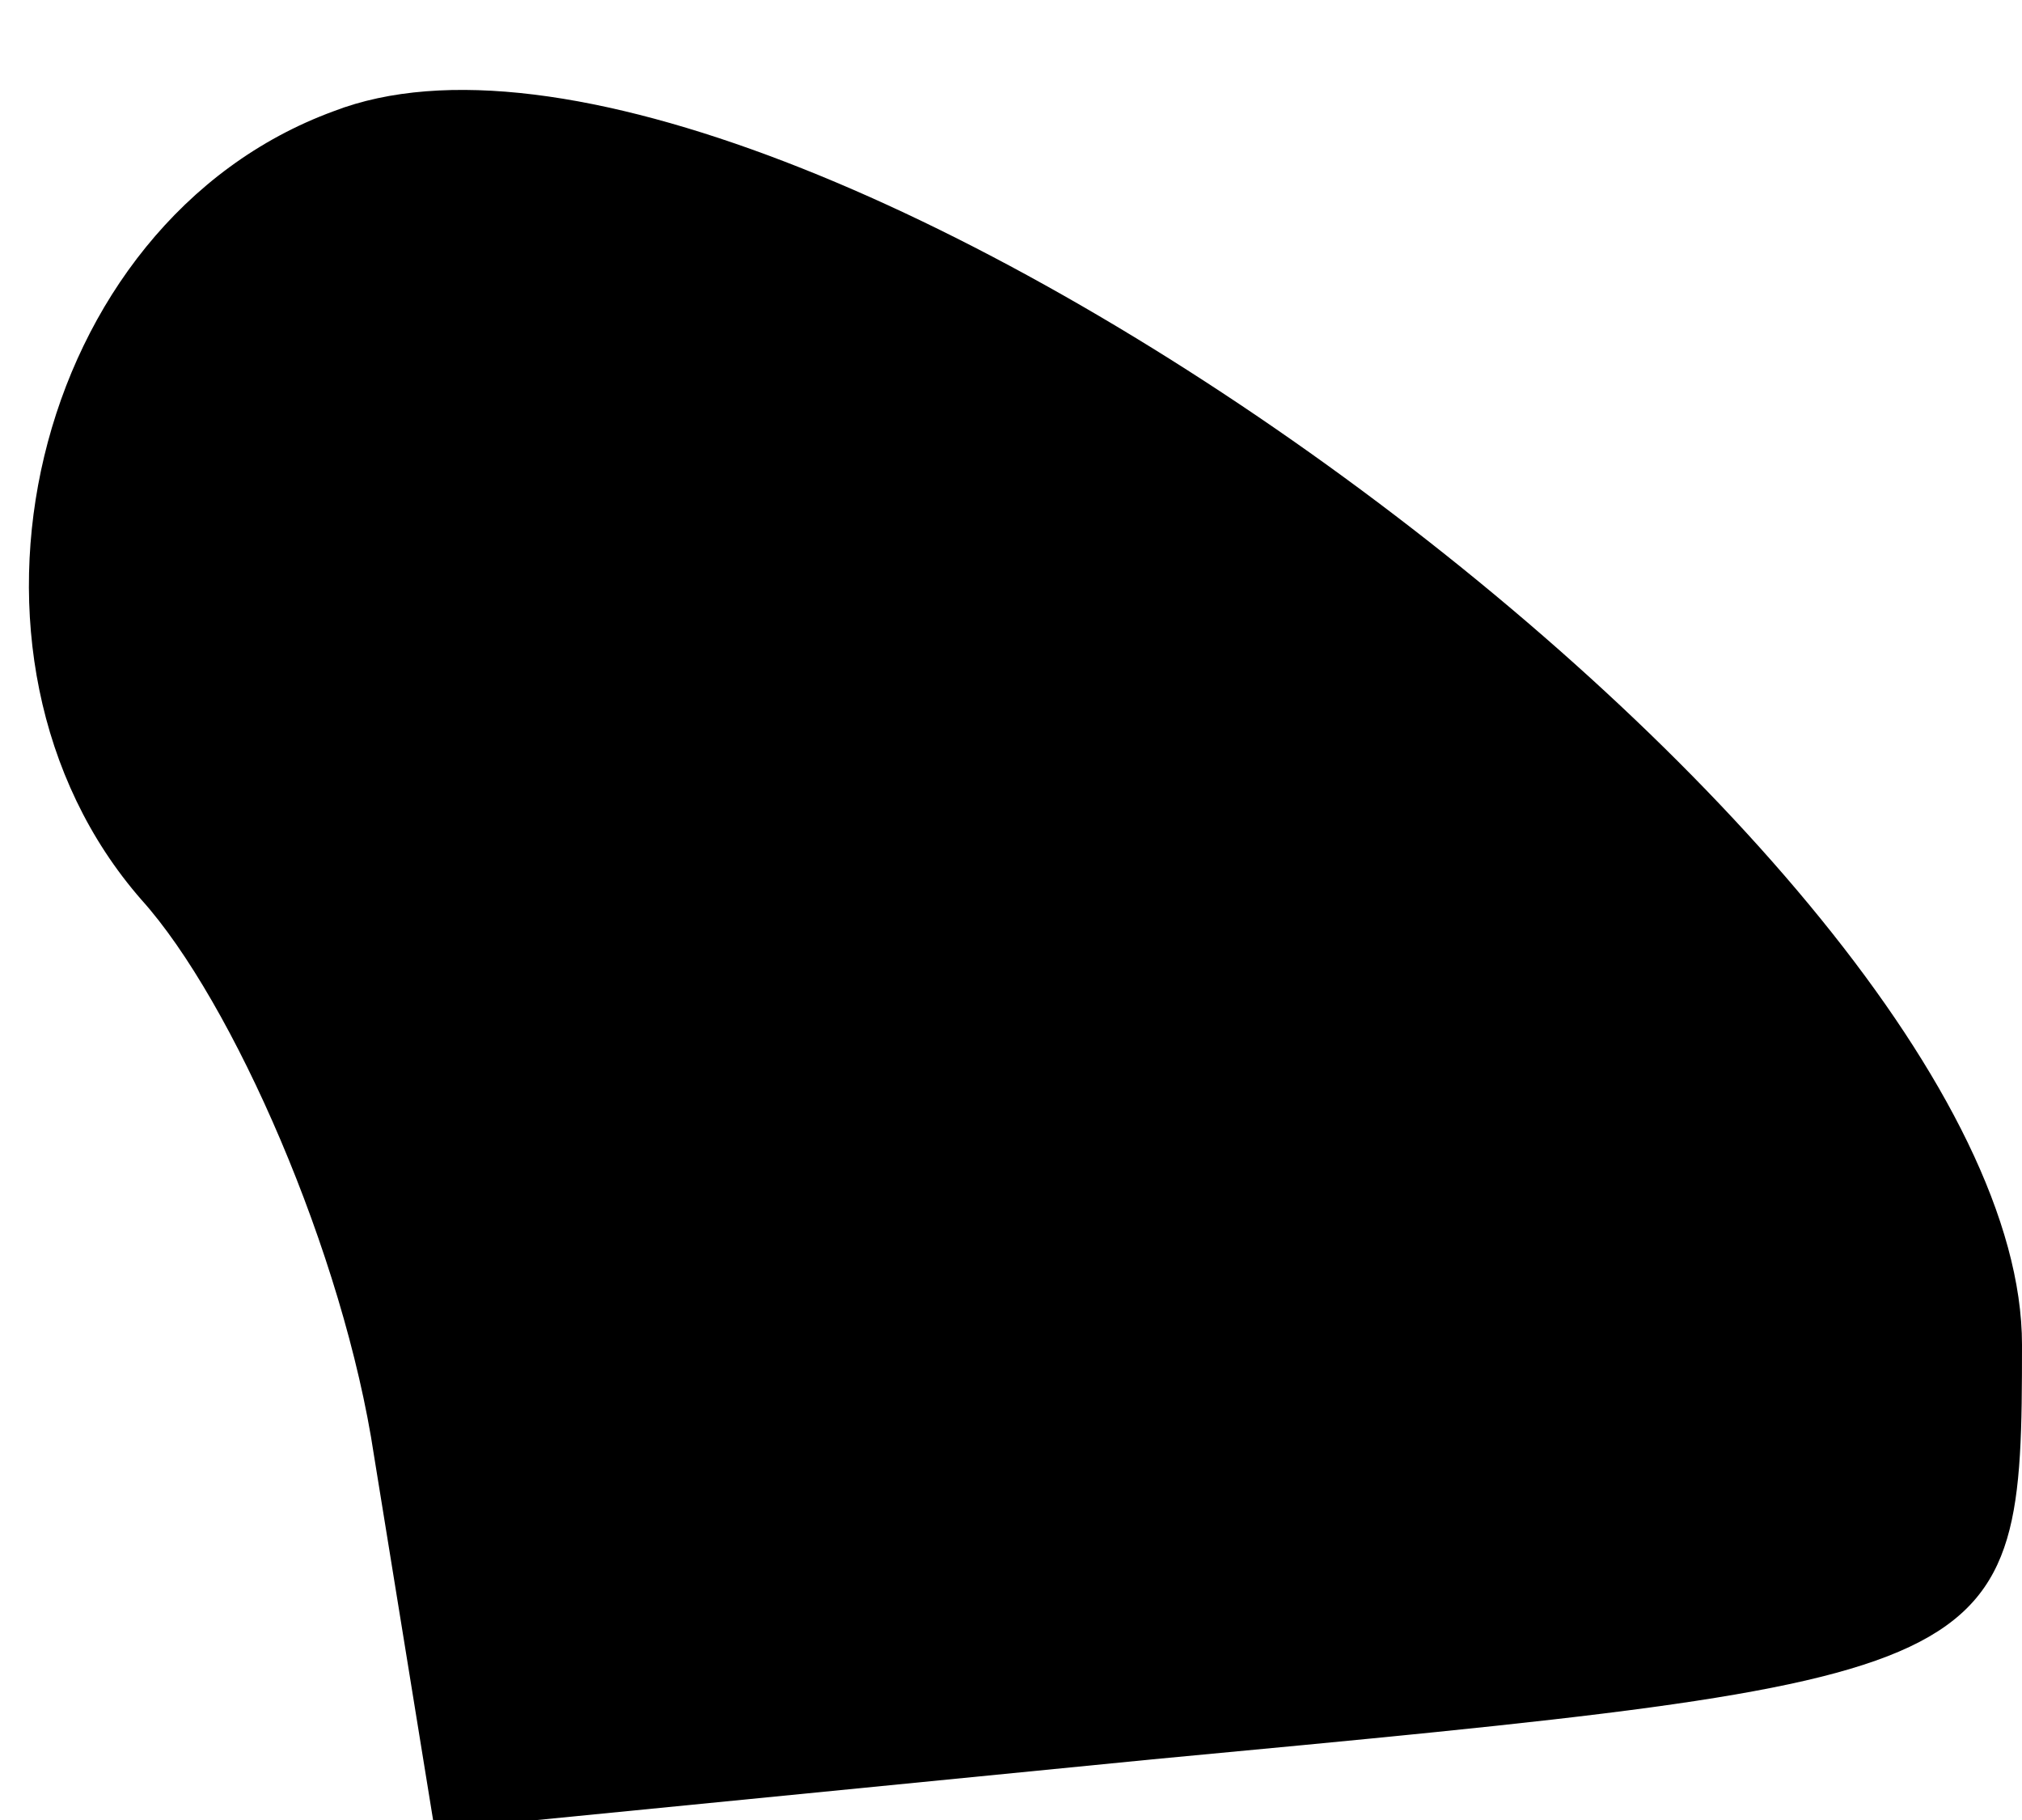 <?xml version="1.0" standalone="no"?>
<!DOCTYPE svg PUBLIC "-//W3C//DTD SVG 20010904//EN"
 "http://www.w3.org/TR/2001/REC-SVG-20010904/DTD/svg10.dtd">
<svg version="1.0" xmlns="http://www.w3.org/2000/svg"
 width="20pt" height="18pt" viewBox="0 0 20 18"
 preserveAspectRatio="xMidYMid meet">
<g transform="translate(0,18) scale(0.1,-0.1)"
fill="#000000" stroke="none">
<path fill="#000000" stroke="none" d="M33 169 c-30 -11 -40 -54 -19 -78 9
-10 20 -35 23 -55 l6 -37 71 7 c85 8 86 8 86 41 0 49 -123 139 -167 122z"/>
</g>
</svg>
